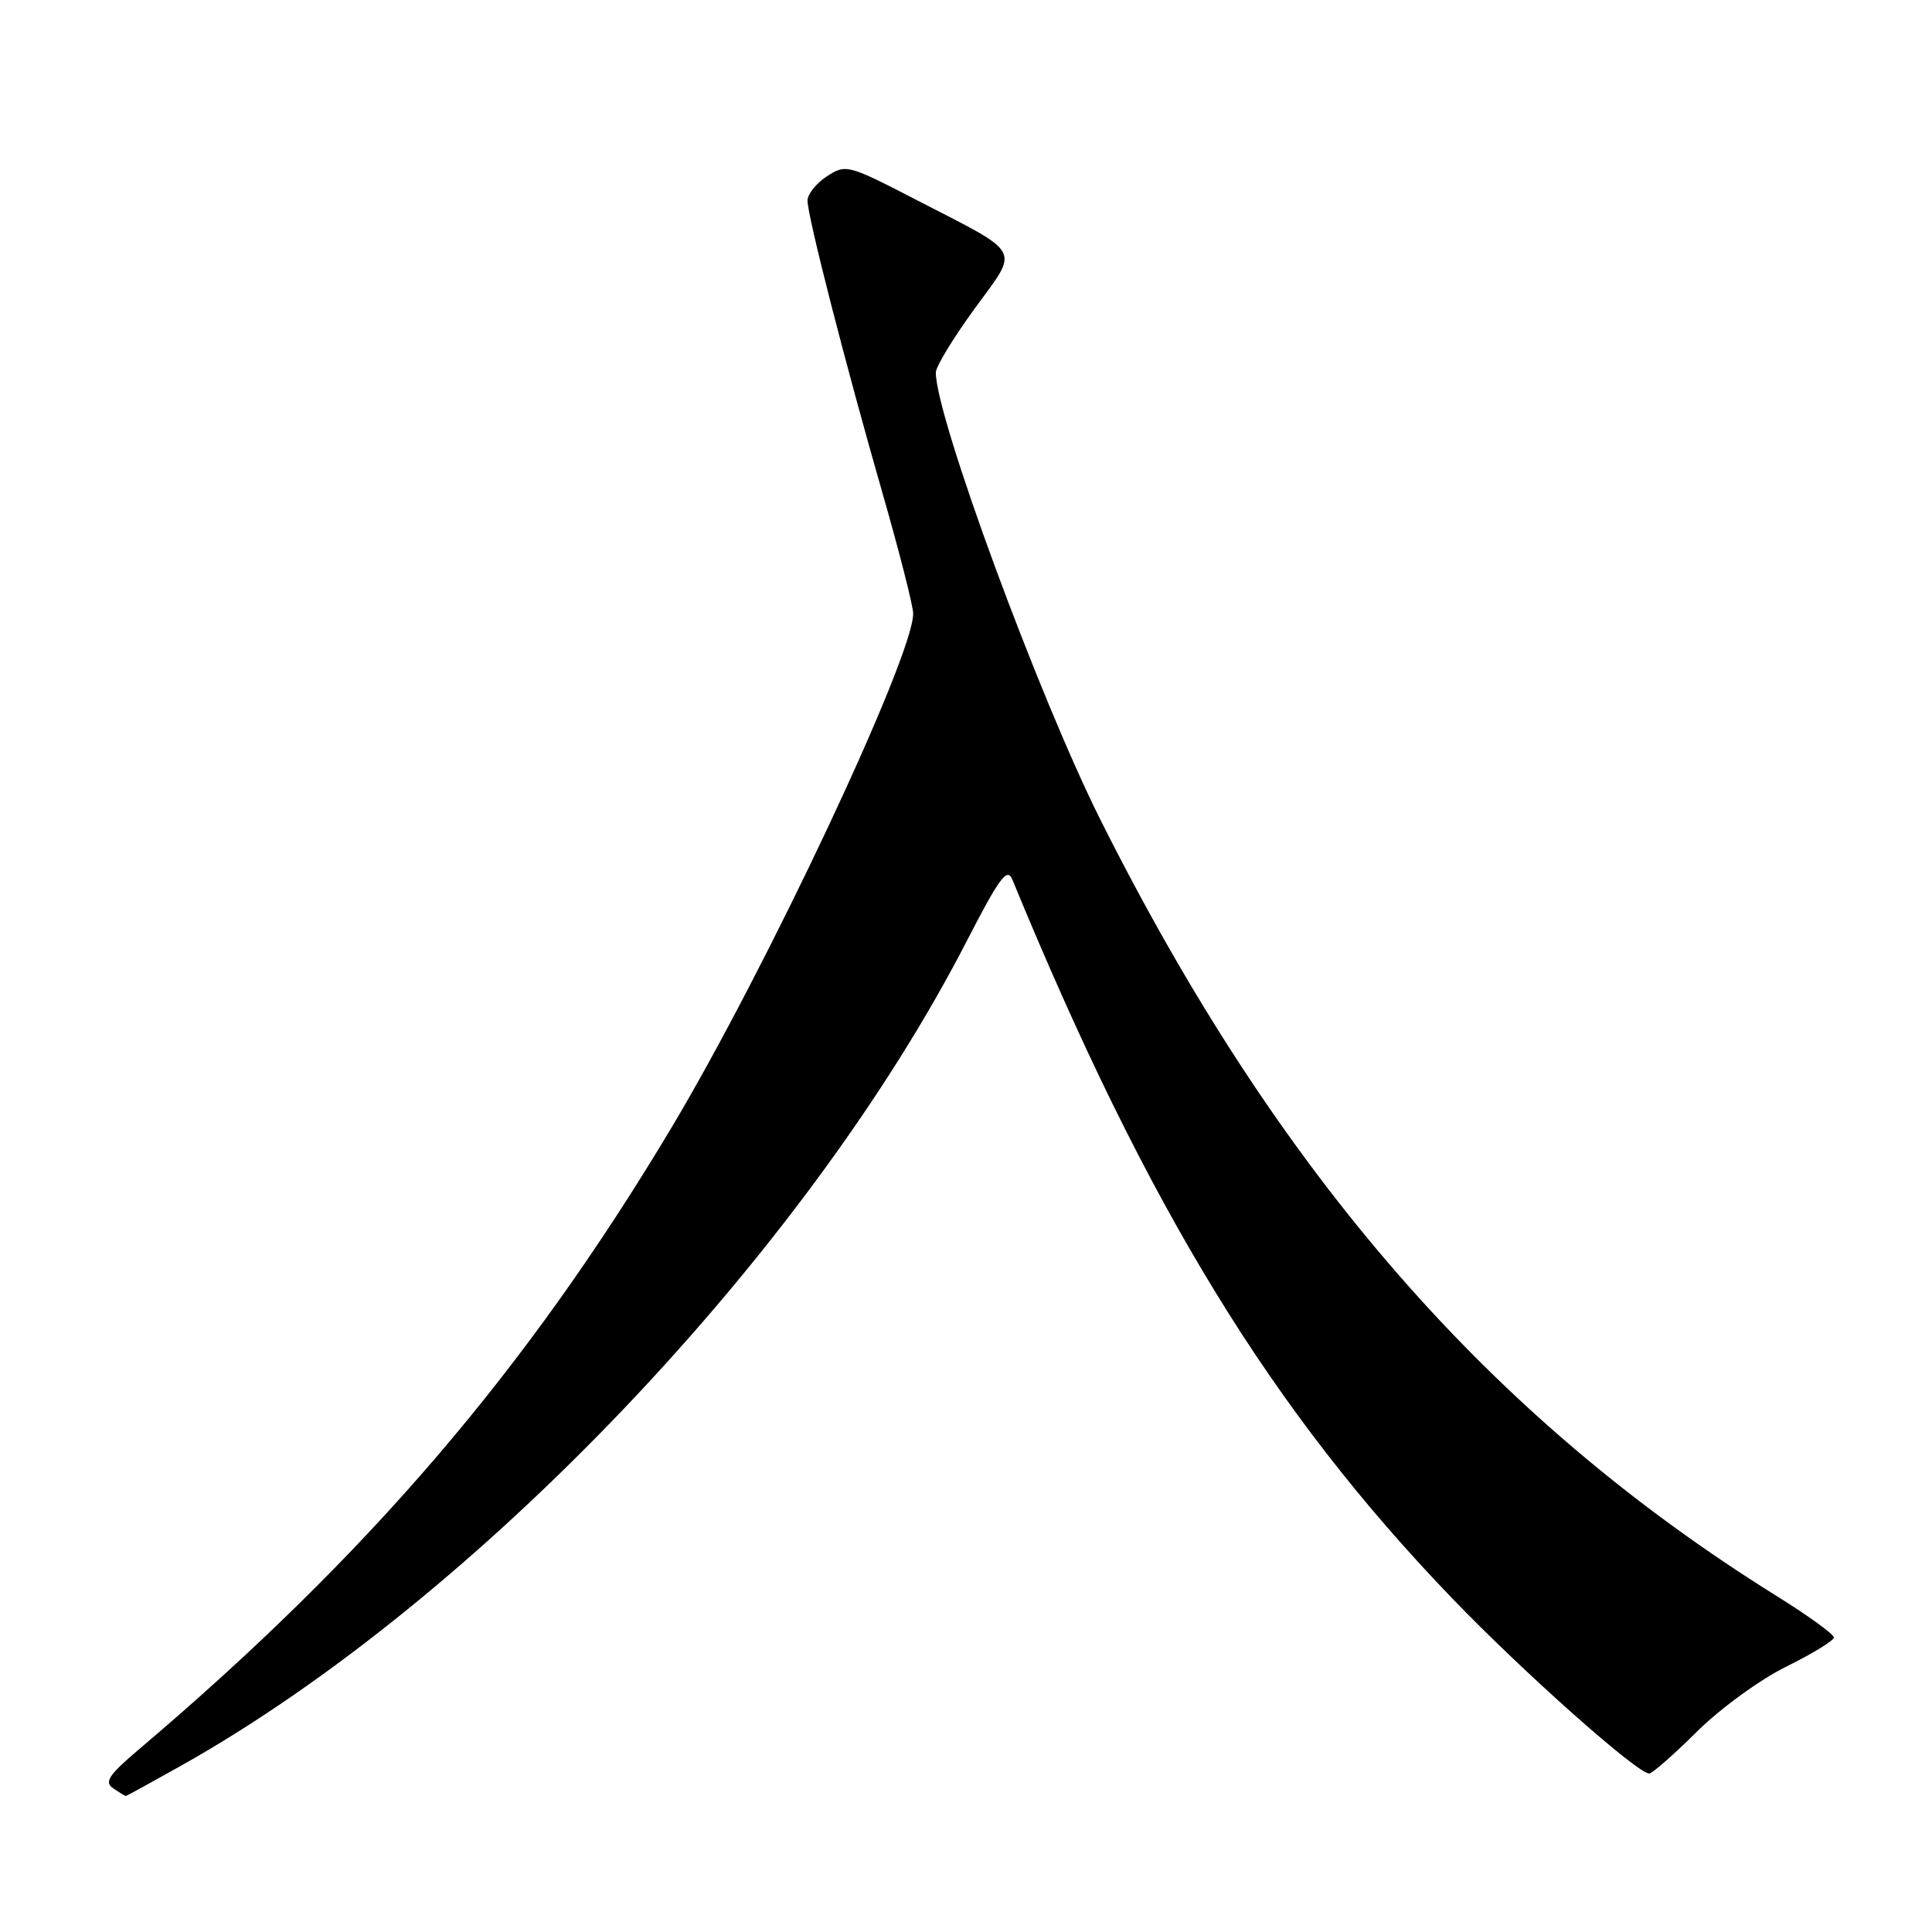 <?xml version="1.0" encoding="UTF-8" standalone="no"?>
<!DOCTYPE svg PUBLIC "-//W3C//DTD SVG 1.1//EN" "http://www.w3.org/Graphics/SVG/1.1/DTD/svg11.dtd" >
<svg xmlns="http://www.w3.org/2000/svg" xmlns:xlink="http://www.w3.org/1999/xlink" version="1.1" viewBox="0 0 256 256">
 <g >
 <path fill="currentColor"
d=" M 24.16 233.87 C 63.16 211.92 106.92 165.93 128.15 124.60 C 132.41 116.33 133.46 114.90 134.13 116.52 C 152.06 160.11 168.47 186.91 192.47 211.84 C 201.92 221.65 216.94 235.00 218.53 235.00 C 218.93 235.00 221.78 232.50 224.85 229.45 C 227.95 226.38 233.24 222.53 236.72 220.82 C 240.17 219.12 243.00 217.38 243.00 216.97 C 243.00 216.55 239.56 214.06 235.35 211.44 C 197.44 187.81 169.40 155.63 145.87 108.74 C 137.67 92.40 124.00 55.28 124.00 49.36 C 124.00 48.59 126.30 44.80 129.12 40.93 C 135.10 32.71 135.72 33.87 121.35 26.45 C 112.35 21.80 112.07 21.73 109.56 23.37 C 108.15 24.29 107.00 25.74 107.00 26.58 C 107.00 28.66 112.06 48.40 116.98 65.50 C 119.19 73.20 121.00 80.31 121.00 81.31 C 121.00 87.04 101.55 128.39 88.94 149.48 C 69.77 181.53 48.75 206.07 18.49 231.73 C 14.39 235.20 13.77 236.14 15.00 236.96 C 15.82 237.52 16.57 237.98 16.66 237.98 C 16.75 237.99 20.12 236.14 24.16 233.87 Z "/>
</g>
</svg>